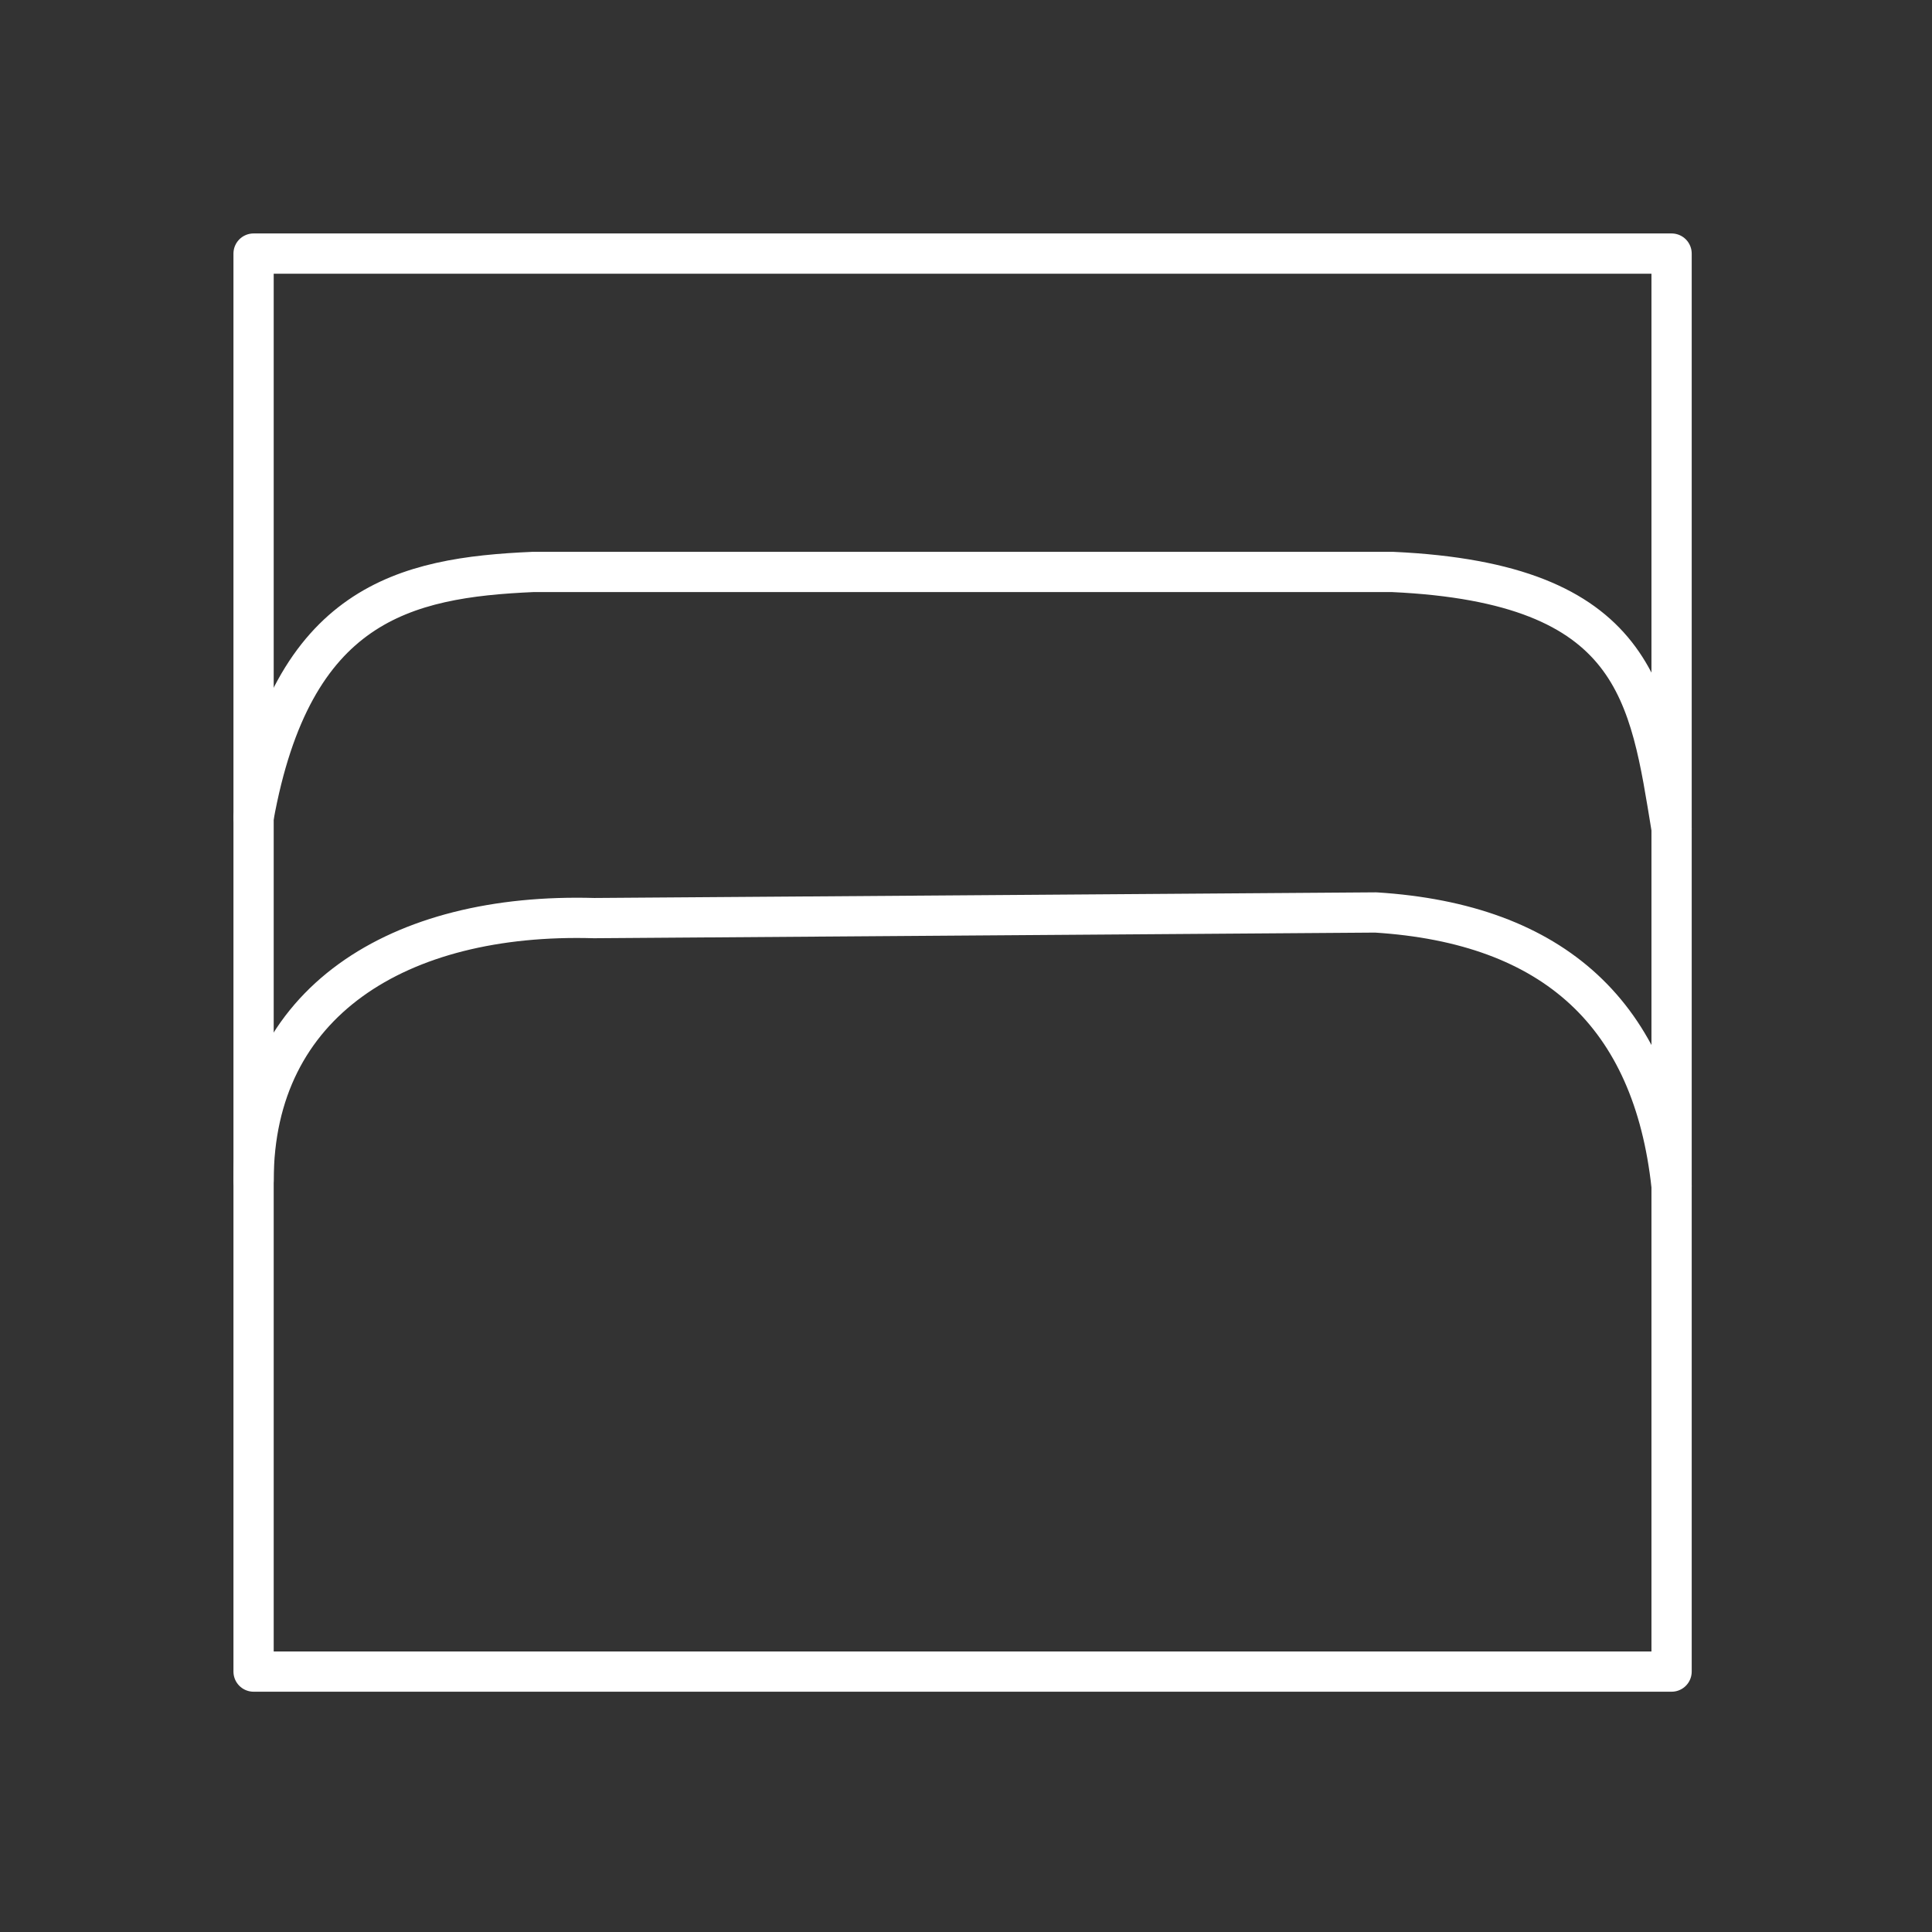 <svg xmlns="http://www.w3.org/2000/svg" viewBox="0 0 48 48"><rect x="0" y="0" width="48" height="48" fill="#333333" stroke="none"/><defs><style>.a{fill:none;stroke:#fff;stroke-linecap:round;stroke-linejoin:round;}</style></defs> <path class="a"                    d="M6.30,29.33C6.30,24.89,9.91,22.67,14.76,22.81L34.18,22.67Q40.84,23.09,41.53,29.47"/> <path class="a"                    d="M6.30,20.31C7.26,14.99,10.05,14.35,13.24,14.21L34.60,14.21C40.70,14.49,40.98,17.26,41.53,20.59"/> <path class="a"                    d="M6.30,6.30L41.53,6.30L41.53,41.53L6.30,41.53z"/></svg>
